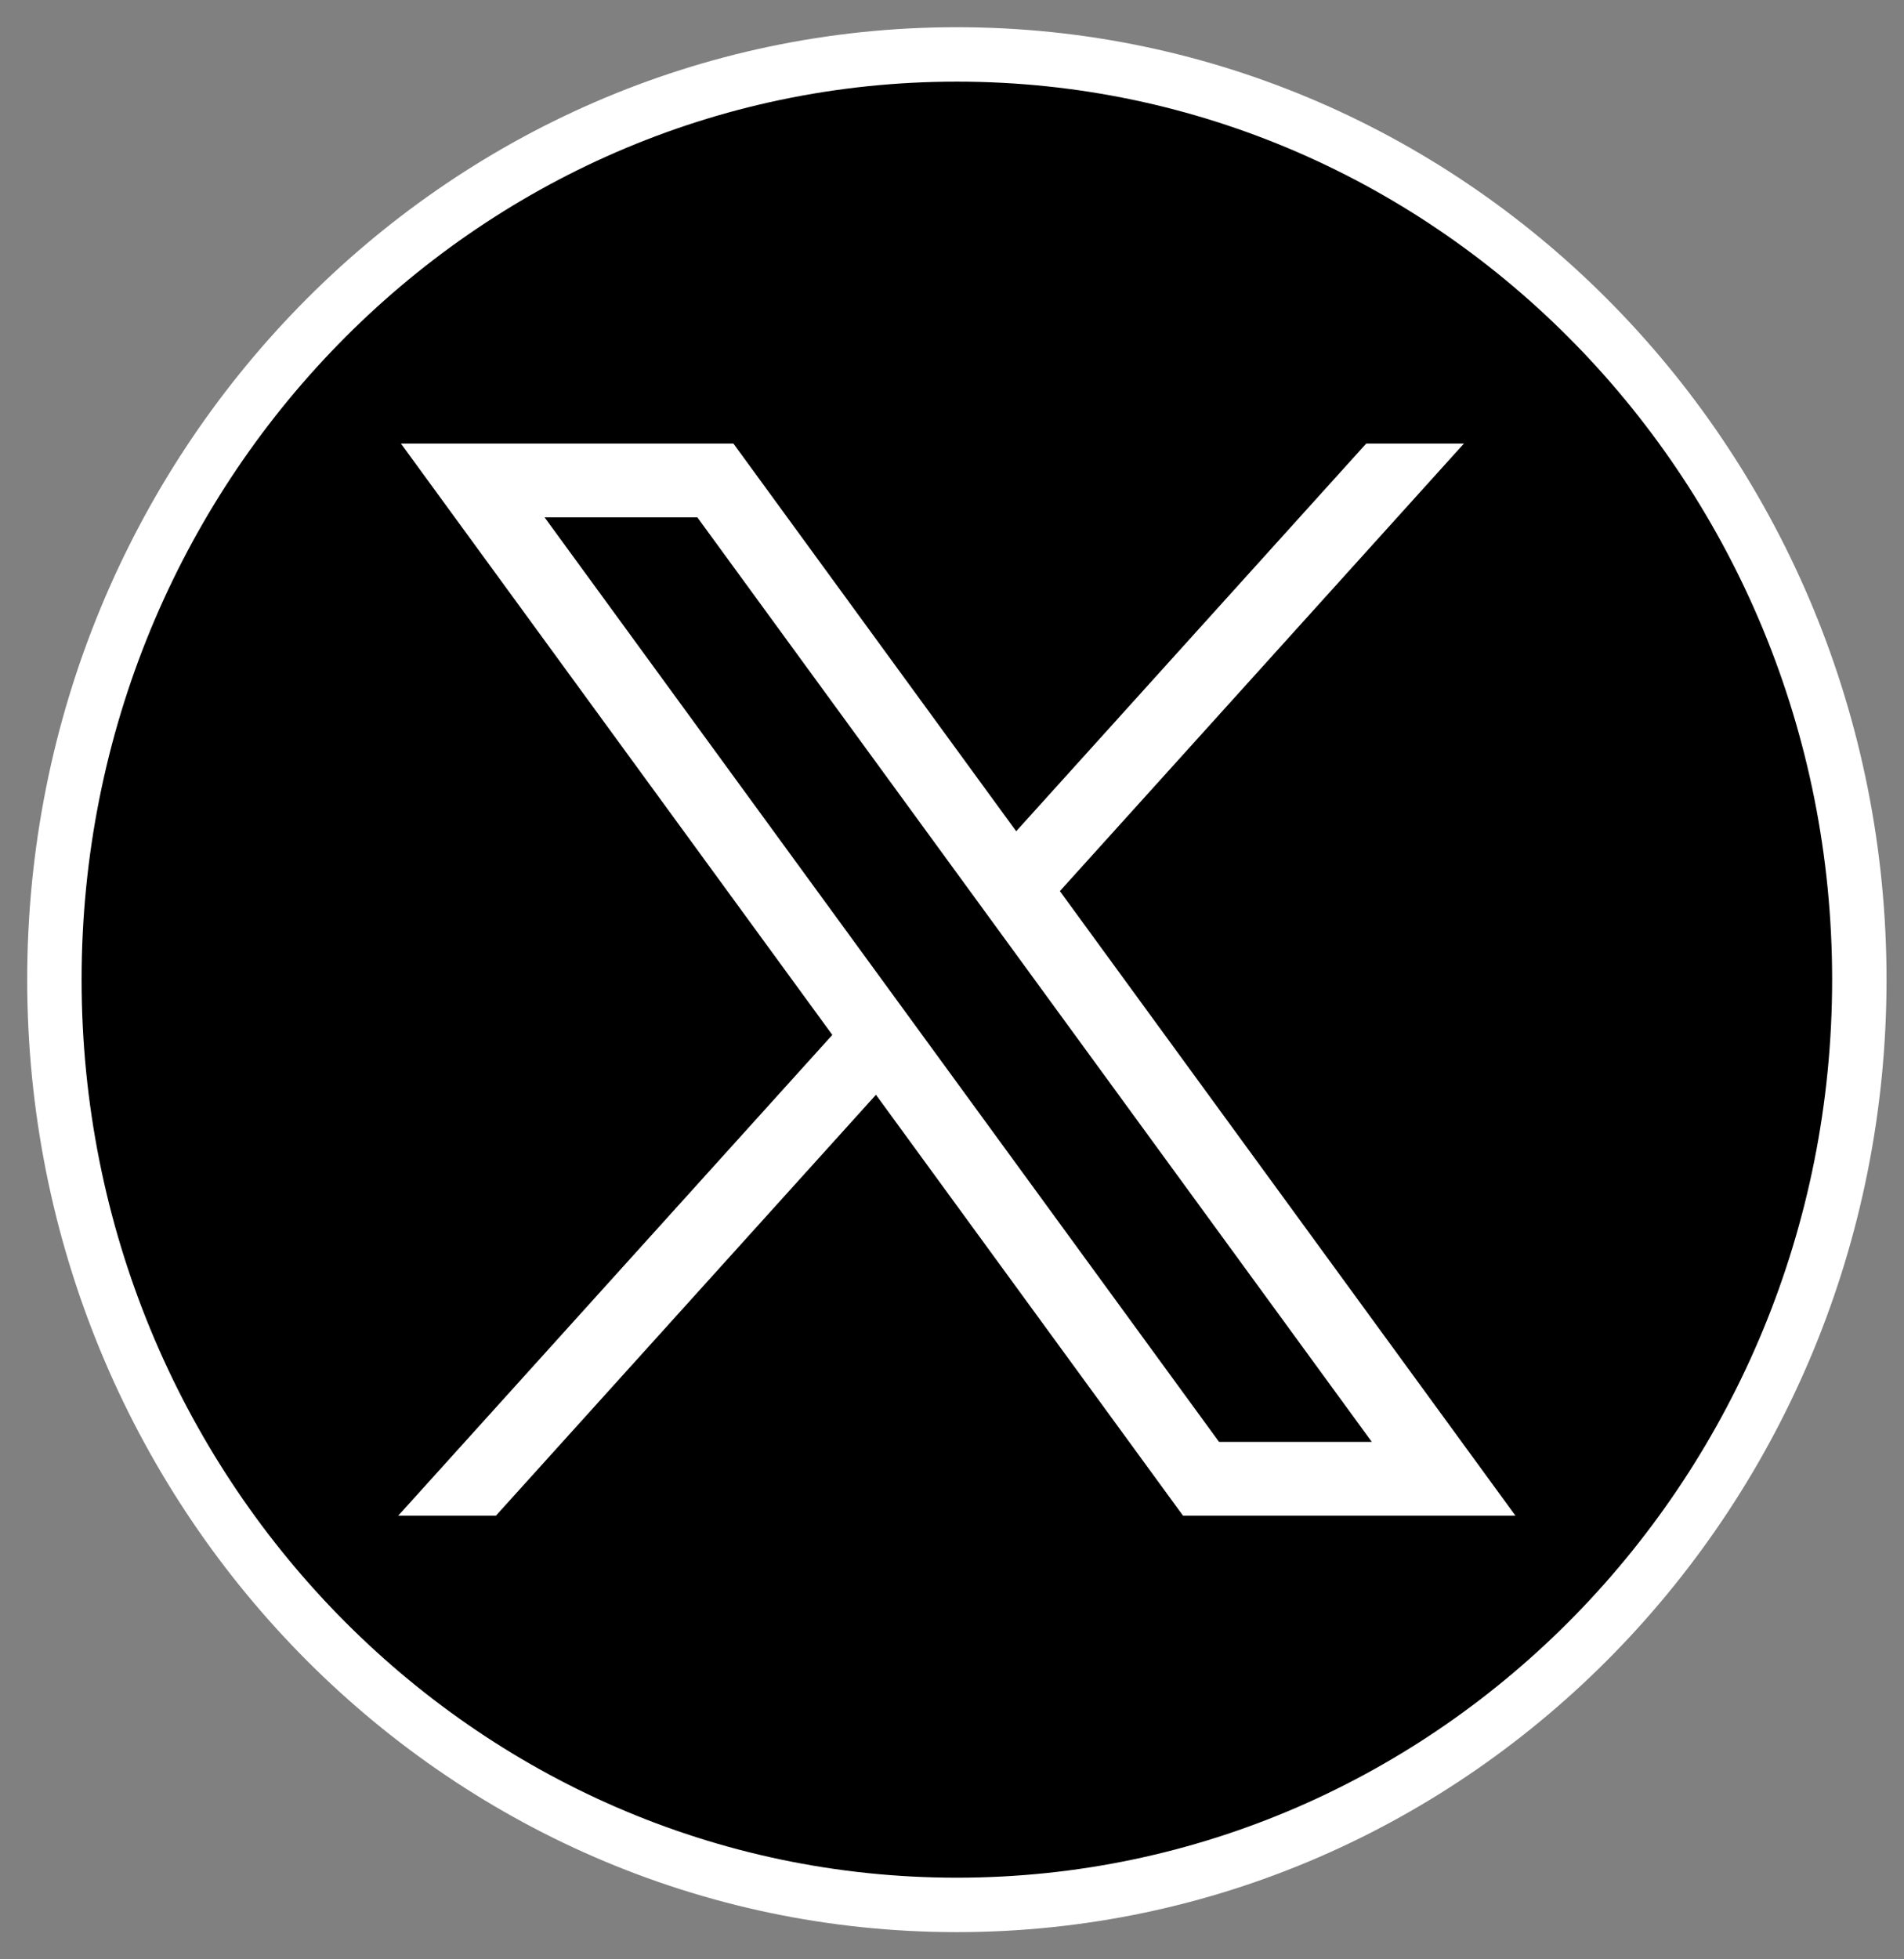 <svg width="35" height="36" viewBox="0 0 35 36" fill="none" xmlns="http://www.w3.org/2000/svg">
<rect x="0" y="0" width="35" height="36" fill="#808080" stroke="none"/>
<g id="Group 1437252916">
<path id="Vector" d="M17.589 35C26.751 35 34.179 27.389 34.179 18C34.179 8.611 26.751 1 17.589 1C8.427 1 1 8.611 1 18C1 27.389 8.427 35 17.589 35Z" fill="black" stroke="white" stroke-miterlimit="10"/>
<path id="Vector_2" d="M7.37 8.15L15.3 19.015L7.32 27.849H9.116L16.102 20.115L21.747 27.849H27.858L19.483 16.373L26.91 8.15H25.114L18.68 15.273L13.482 8.15H7.37ZM10.011 9.506H12.819L25.217 26.493H22.409L10.011 9.506Z" fill="white"/>
</g>
</svg>

